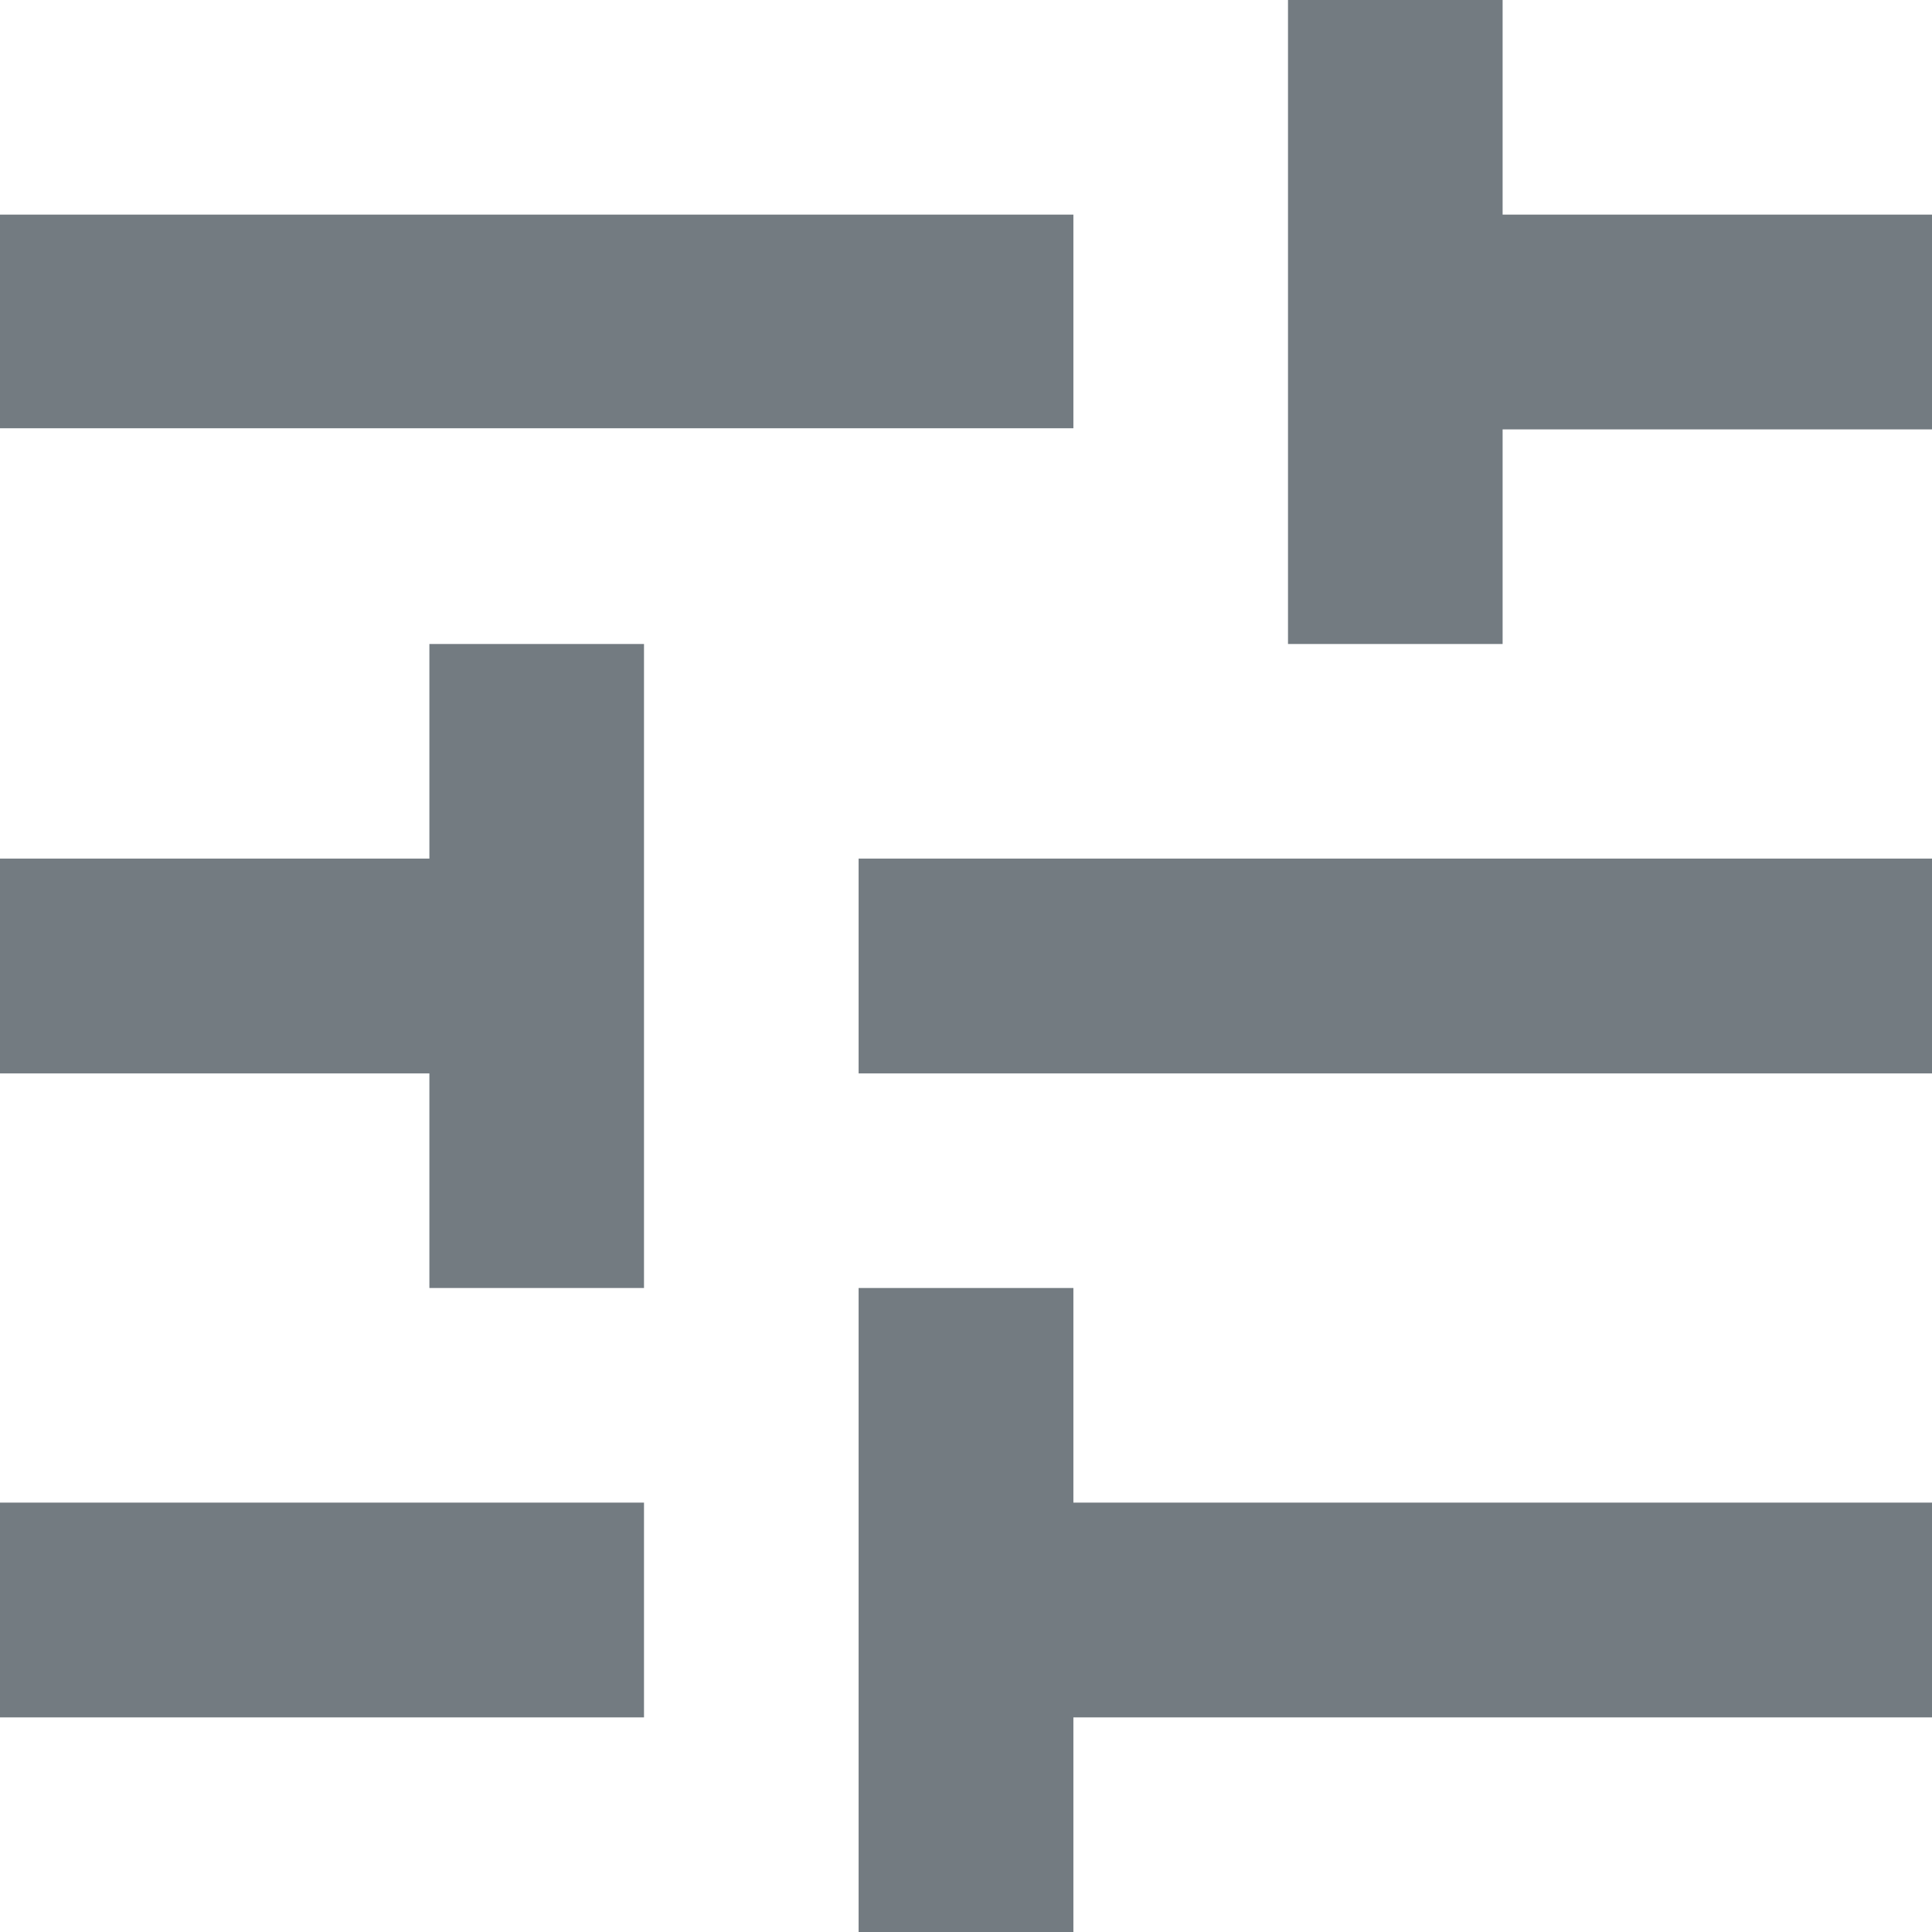 <svg width="12" height="12" viewBox="0 0 12 12" fill="none" xmlns="http://www.w3.org/2000/svg">
<path fill-rule="evenodd" clip-rule="evenodd" d="M8 4H9.333V2.667H12V1.333H9.333V0H8V4ZM2.667 4V5.333H0V6.667H2.667V8H4V4H2.667ZM6.667 10.667V12H5.333V8H6.667V9.333H12V10.667H6.667ZM0 10.667V9.333H4V10.667H0ZM12 5.333V6.667H5.333V5.333H12ZM6.667 1.333H0V2.66H6.667V1.333Z" fill="#737B81"/>
</svg>
